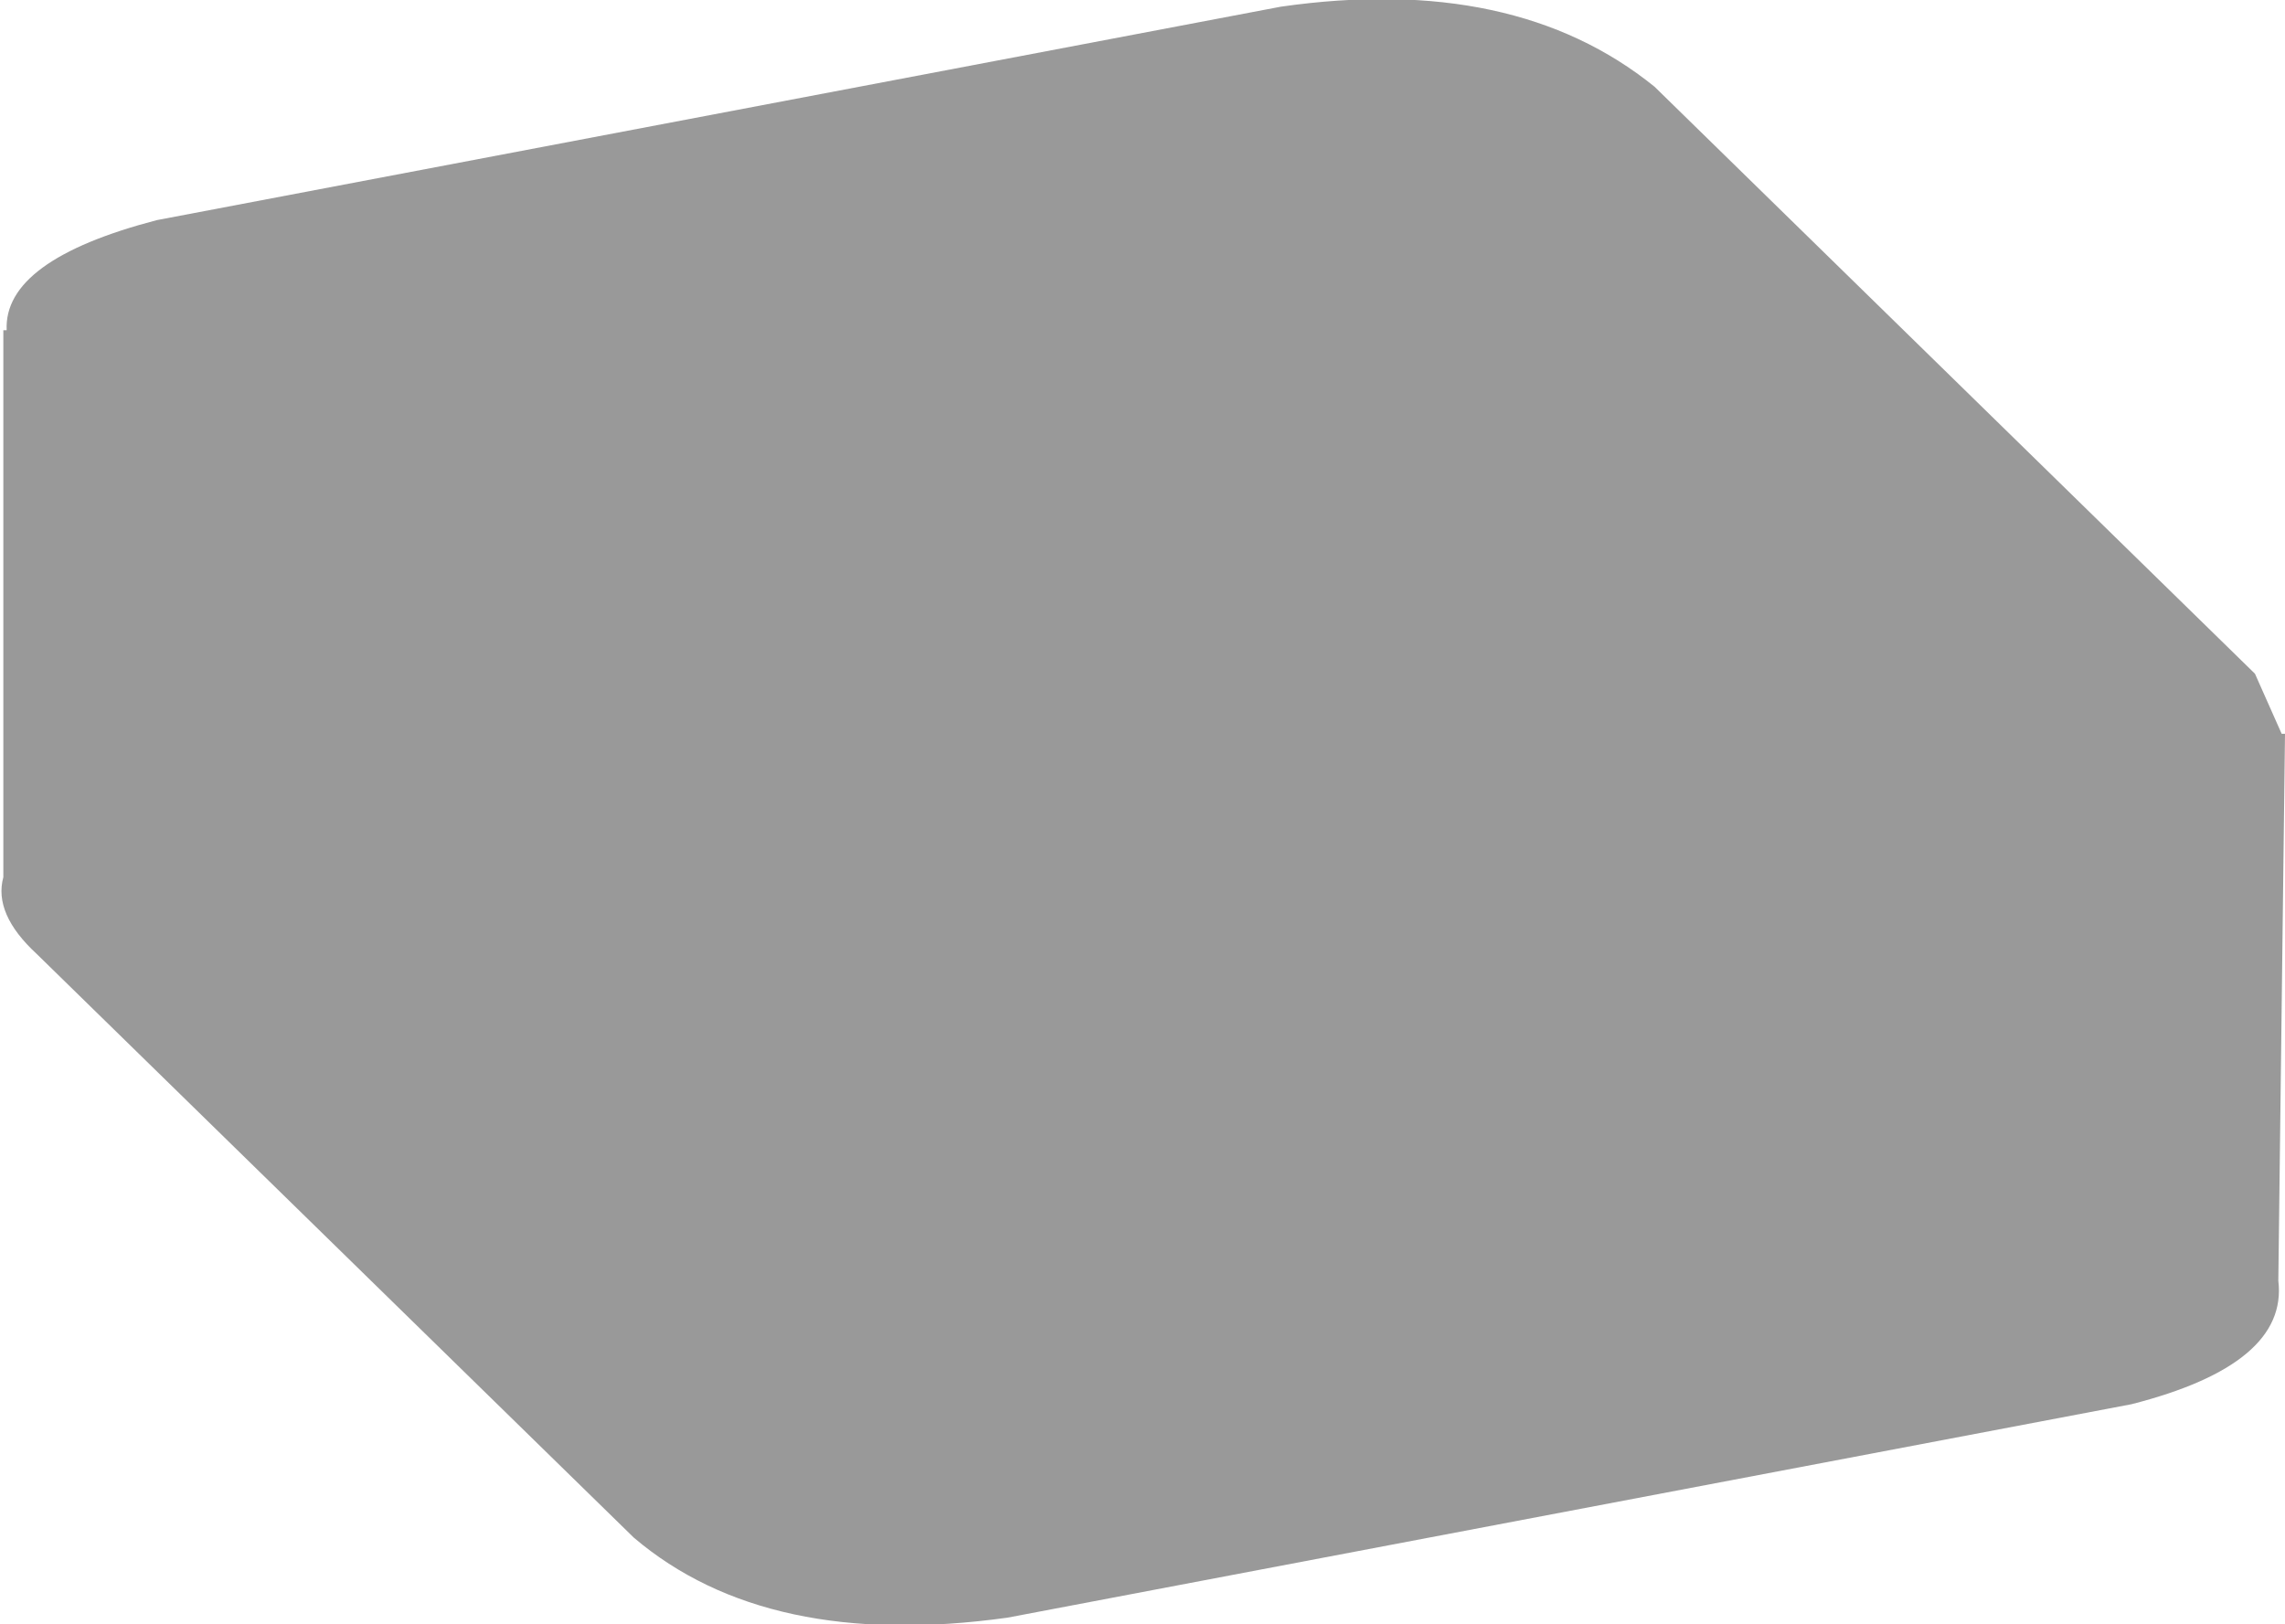 <?xml version="1.0" encoding="UTF-8" standalone="no"?>
<svg xmlns:xlink="http://www.w3.org/1999/xlink" height="24.35px" width="34.25px" xmlns="http://www.w3.org/2000/svg">
  <g transform="matrix(1.0, 0.0, 0.0, 1.0, 24.3, 24.5)">
    <path d="M9.5 -14.4 L9.9 -13.5 9.95 -13.5 9.85 -5.3 Q10.0 -4.05 7.65 -3.45 L-9.2 -0.25 Q-12.8 0.25 -14.8 -1.45 L-23.75 -10.2 Q-24.4 -10.8 -24.25 -11.35 L-24.25 -19.55 -24.2 -19.55 Q-24.25 -20.6 -21.95 -21.2 L-5.1 -24.4 Q-1.6 -24.9 0.5 -23.2 L9.5 -14.4" fill="#999999" fill-rule="evenodd" stroke="none"/>
  </g>
</svg>
